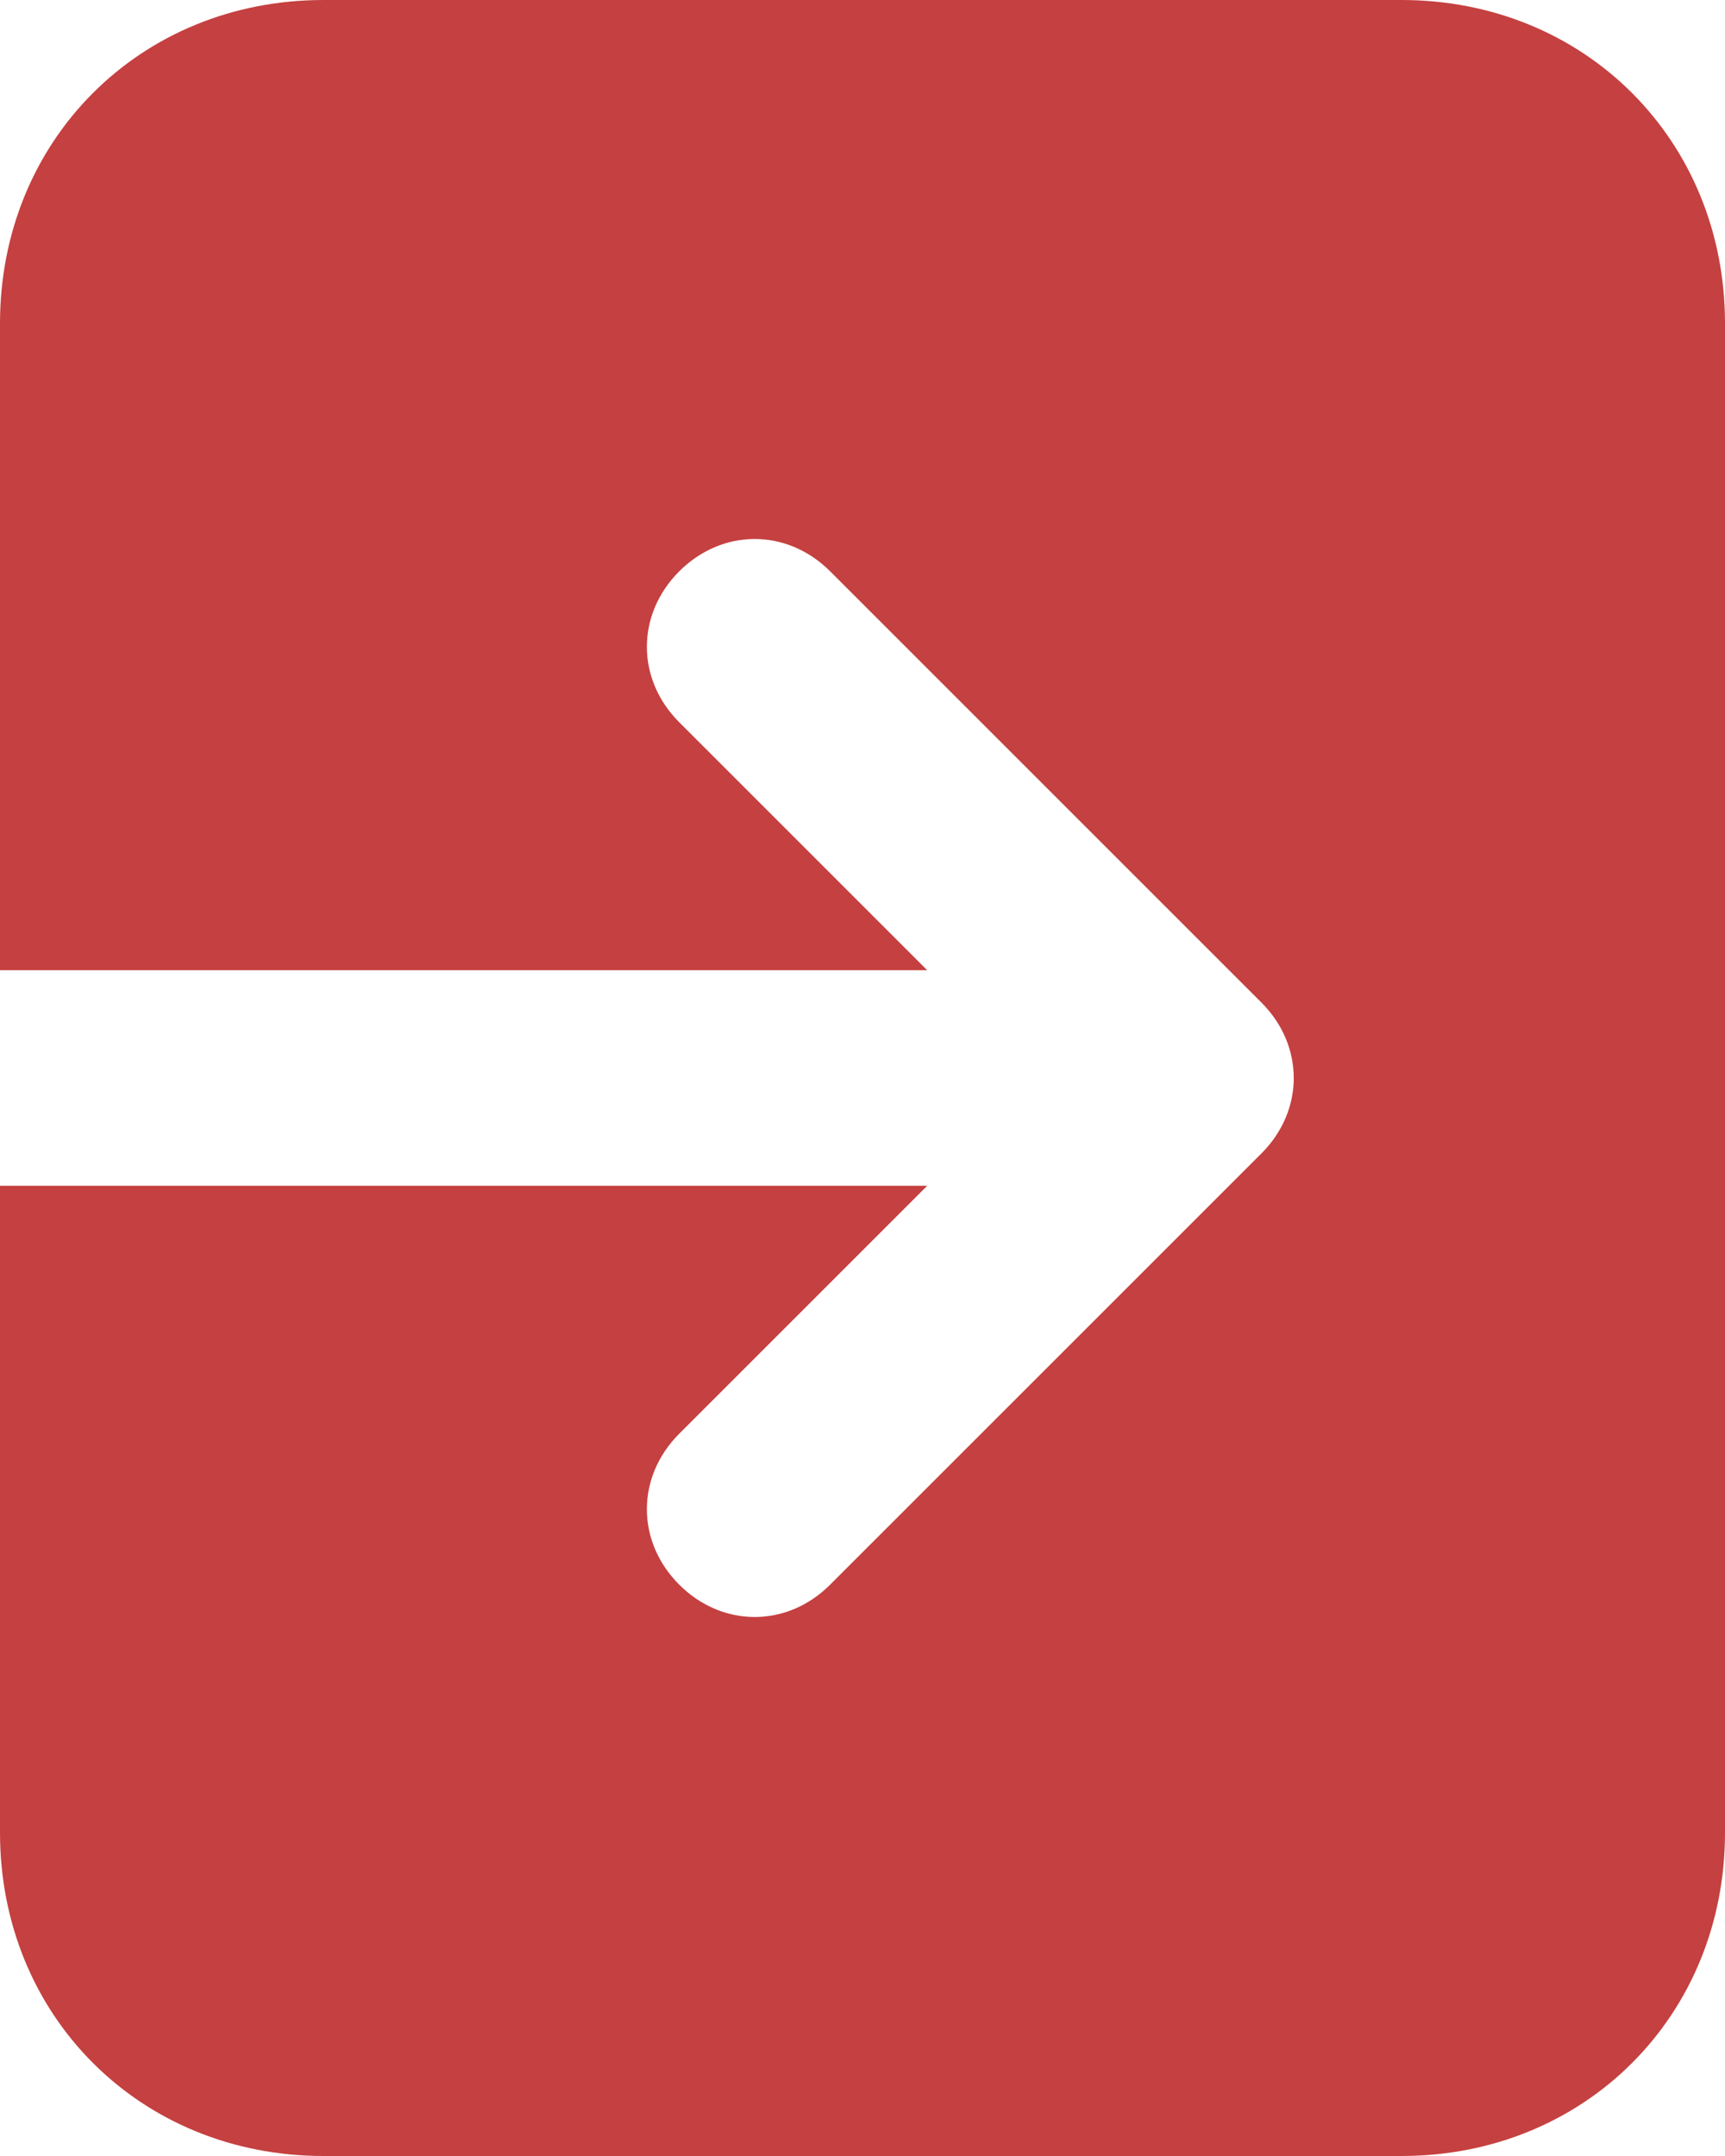 <svg width="20" height="25" viewBox="0 0 20 25" fill="none" xmlns="http://www.w3.org/2000/svg">
<path d="M16.25 0H3.75C1.625 0 0 1.625 0 3.75V11.25H10.75L7.875 8.375C7.375 7.875 7.375 7.125 7.875 6.625C8.375 6.125 9.125 6.125 9.625 6.625L14.625 11.625C15.125 12.125 15.125 12.875 14.625 13.375L9.625 18.375C9.125 18.875 8.375 18.875 7.875 18.375C7.375 17.875 7.375 17.125 7.875 16.625L10.75 13.75H0V21.25C0 23.375 1.625 25 3.75 25H16.25C18.375 25 20 23.375 20 21.25V3.75C20 1.625 18.375 0 16.25 0Z" fill="#C54040"/>
</svg>
